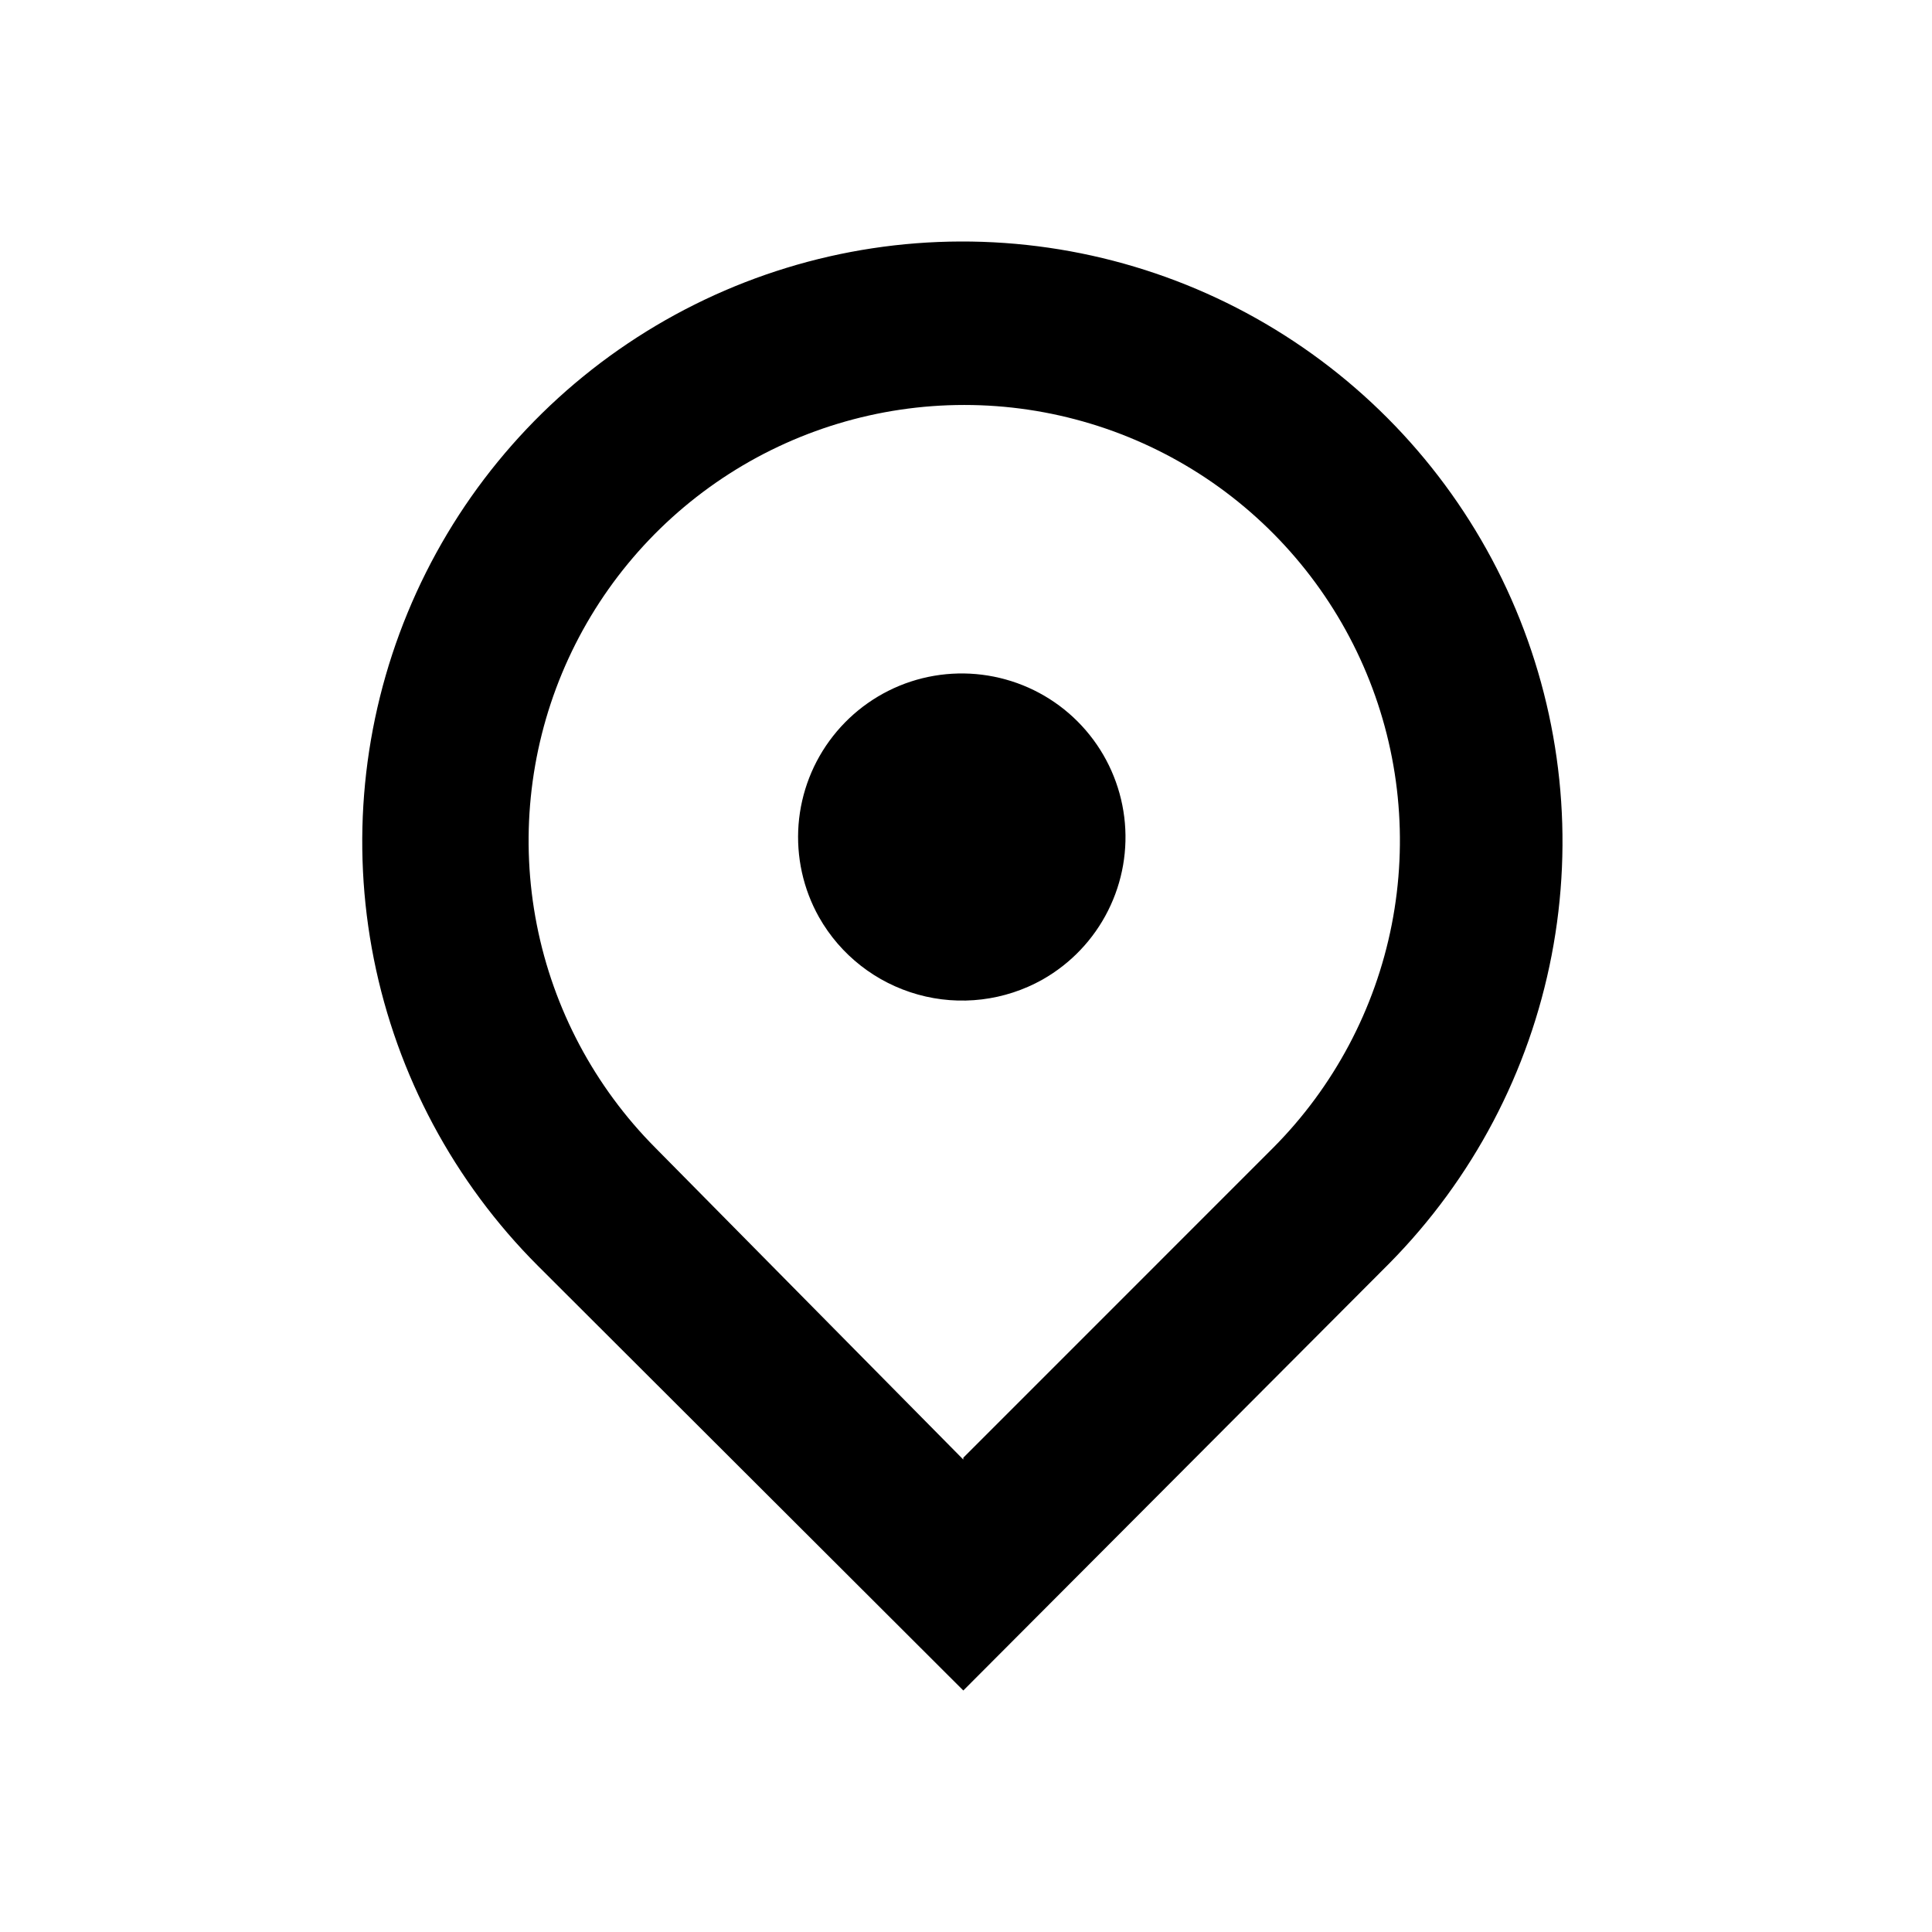 <svg width="36" height="36" viewBox="0 0 36 36" fill="none" xmlns="http://www.w3.org/2000/svg">
<path d="M19.429 18.251C19.953 17.953 20.377 17.507 20.647 16.969C20.918 16.43 21.023 15.824 20.949 15.226C20.875 14.628 20.626 14.065 20.233 13.609C19.84 13.152 19.32 12.822 18.74 12.661C18.159 12.499 17.544 12.513 16.971 12.7C16.399 12.888 15.895 13.241 15.523 13.715C15.15 14.189 14.927 14.762 14.88 15.363C14.834 15.964 14.966 16.565 15.261 17.09C15.66 17.796 16.323 18.314 17.105 18.532C17.886 18.75 18.722 18.649 19.429 18.251ZM17.95 31.5L10.023 23.587C8.462 22.025 7.398 20.036 6.966 17.87C6.534 15.705 6.753 13.459 7.595 11.418C8.437 9.376 9.865 7.63 11.699 6.399C13.532 5.168 15.689 4.507 17.897 4.5C20.106 4.493 22.267 5.14 24.108 6.36C25.949 7.58 27.388 9.317 28.243 11.353C29.098 13.39 29.331 15.633 28.912 17.802C28.494 19.97 27.442 21.966 25.891 23.538L17.95 31.5ZM17.95 27.162L23.725 21.386C24.855 20.249 25.624 18.802 25.933 17.229C26.242 15.656 26.079 14.026 25.463 12.546C24.847 11.065 23.806 9.8 22.473 8.91C21.139 8.021 19.571 7.546 17.968 7.546C16.364 7.546 14.796 8.021 13.463 8.91C12.129 9.8 11.088 11.065 10.472 12.546C9.857 14.026 9.693 15.656 10.002 17.229C10.311 18.802 11.08 20.249 12.21 21.386L17.95 27.197V27.162Z" fill="black"/>
</svg>
